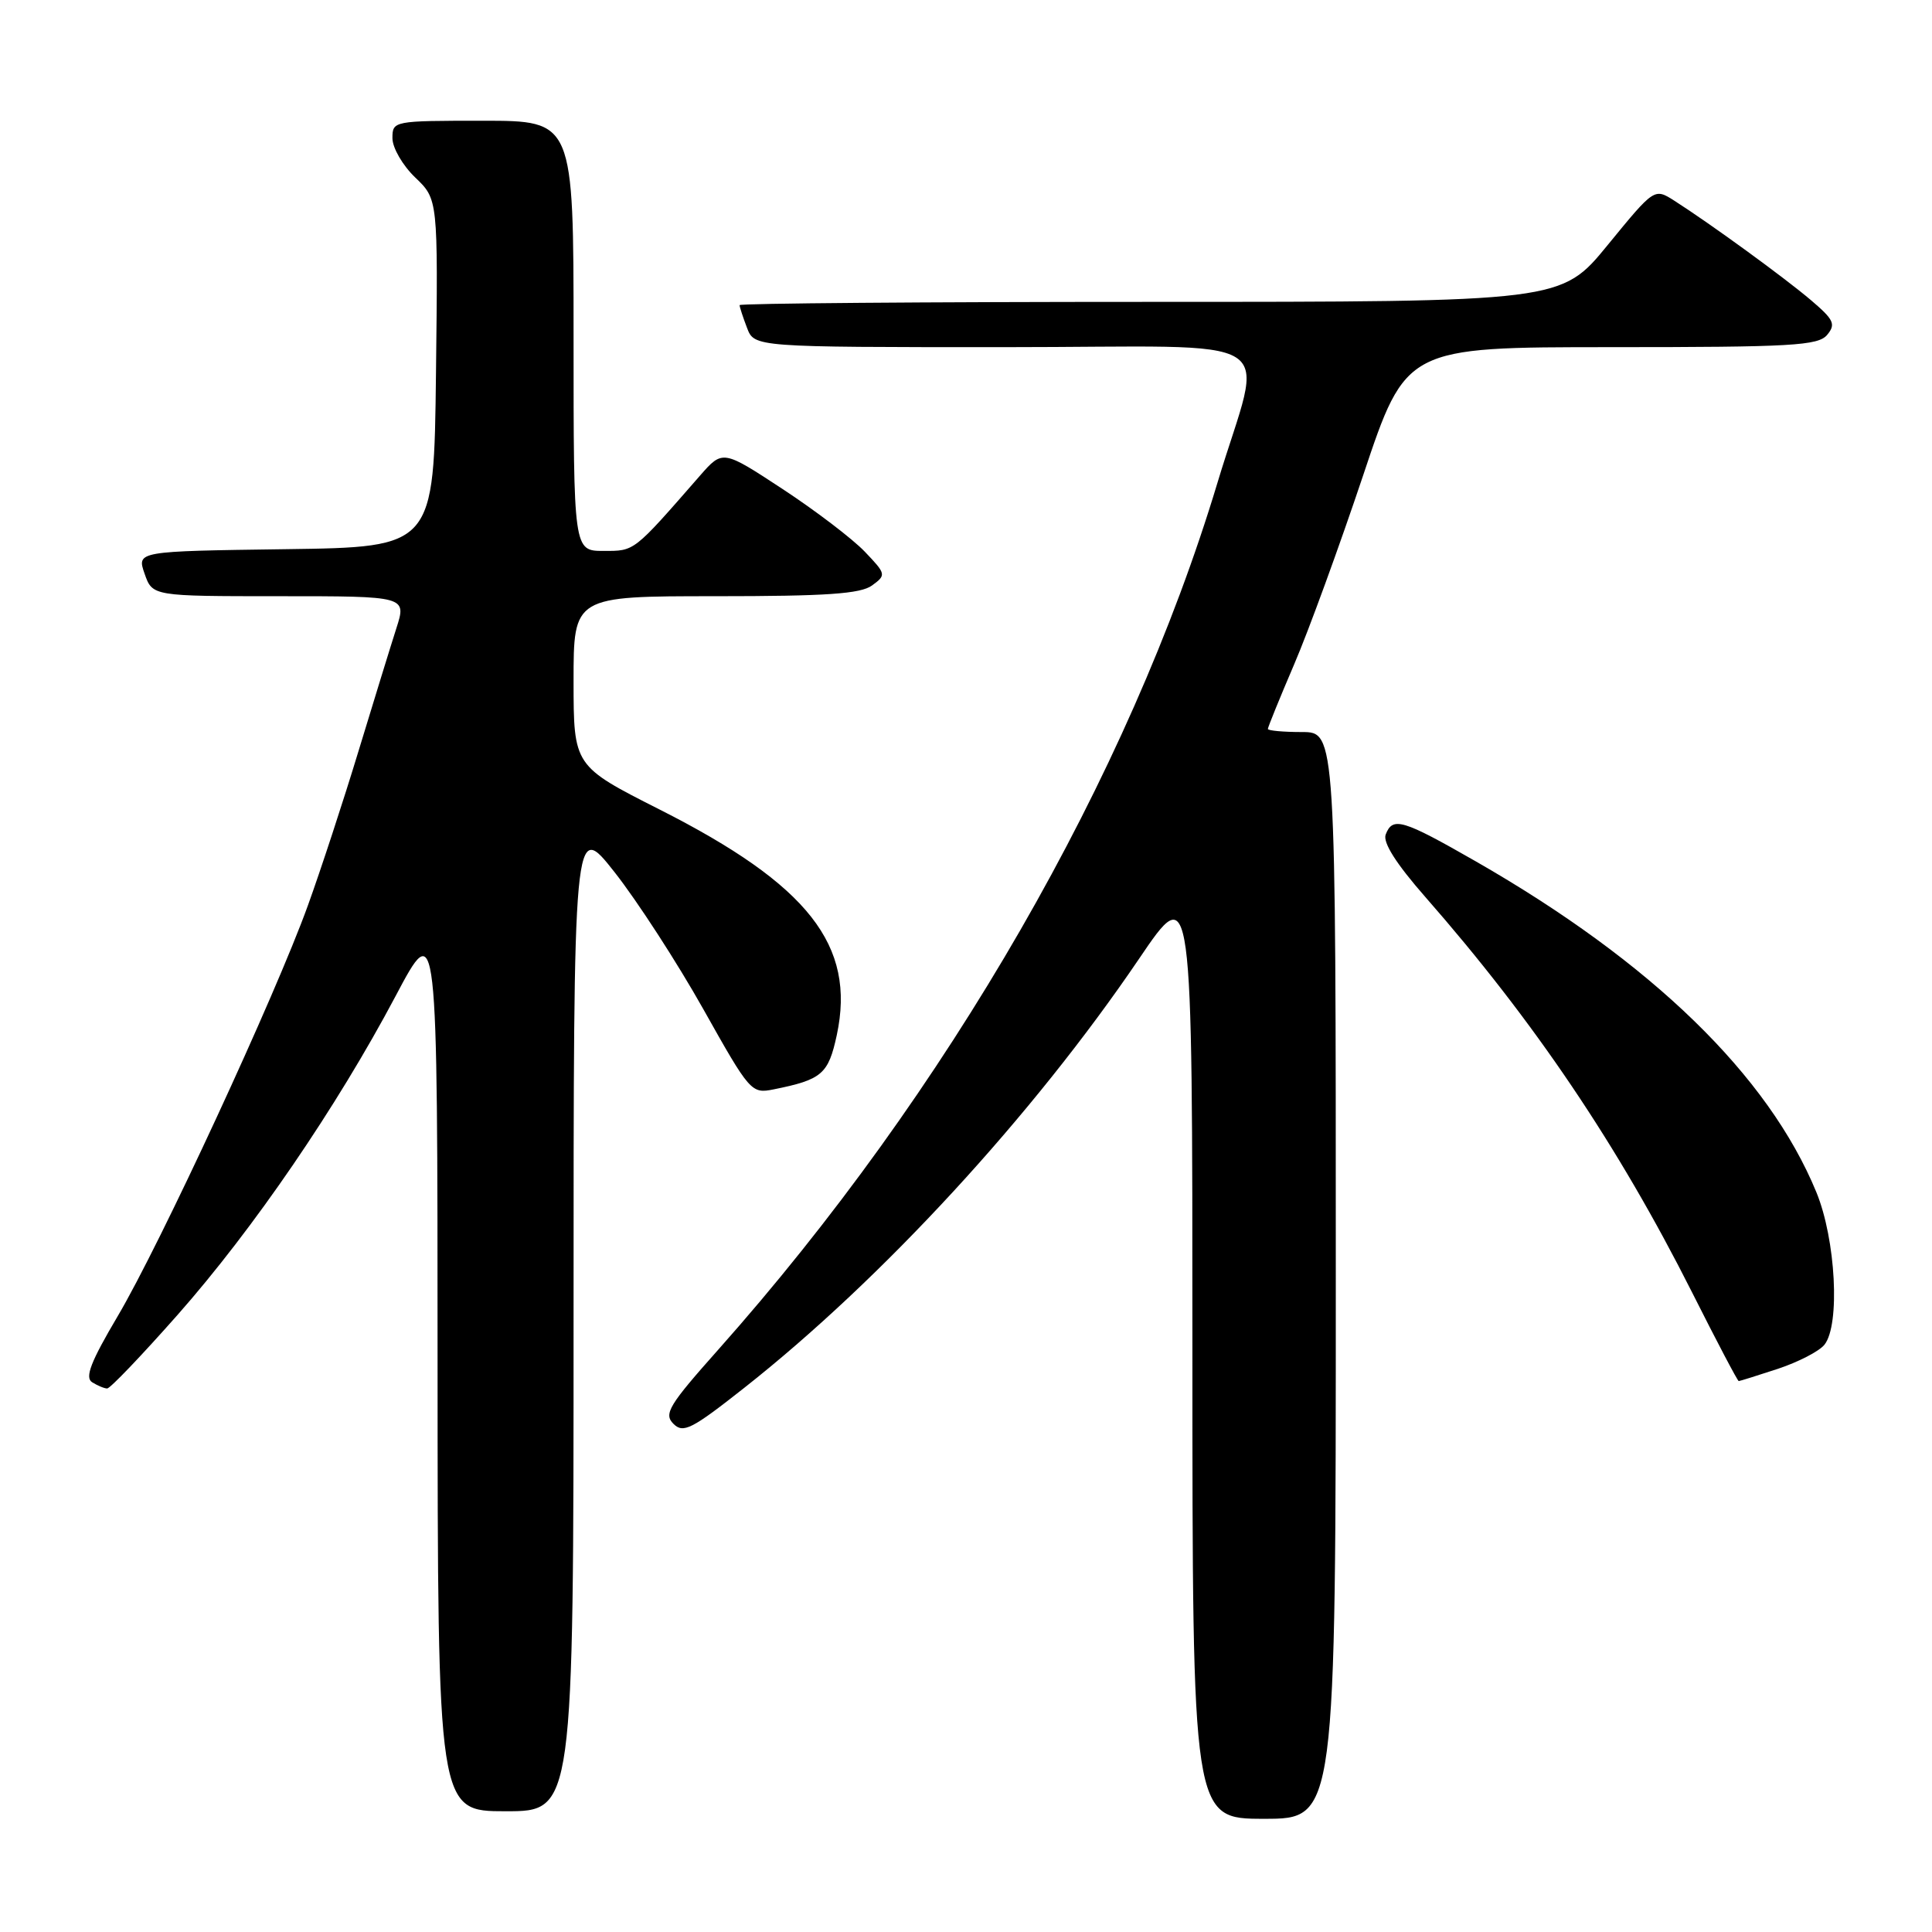 <?xml version="1.0" encoding="UTF-8" standalone="no"?>
<!DOCTYPE svg PUBLIC "-//W3C//DTD SVG 1.1//EN" "http://www.w3.org/Graphics/SVG/1.1/DTD/svg11.dtd" >
<svg xmlns="http://www.w3.org/2000/svg" xmlns:xlink="http://www.w3.org/1999/xlink" version="1.1" viewBox="0 0 256 256">
 <g >
 <path fill="currentColor"
d=" M 177.00 169.00 C 177.00 97.00 177.00 97.00 172.50 97.00 C 170.03 97.00 168.00 96.81 168.00 96.59 C 168.00 96.36 169.56 92.52 171.47 88.06 C 173.39 83.60 177.50 72.31 180.63 62.97 C 186.30 46.00 186.30 46.00 213.53 46.00 C 237.46 46.00 240.92 45.80 242.11 44.37 C 243.28 42.96 243.00 42.36 239.98 39.79 C 236.43 36.77 226.61 29.63 221.85 26.59 C 219.21 24.91 219.21 24.91 213.04 32.45 C 206.87 40.00 206.87 40.00 152.44 40.00 C 122.50 40.00 98.00 40.20 98.00 40.43 C 98.00 40.67 98.44 42.02 98.98 43.43 C 99.95 46.00 99.95 46.00 133.05 46.00 C 171.16 46.00 167.44 43.63 161.31 64.00 C 149.59 102.90 125.49 144.74 95.17 178.84 C 88.63 186.19 87.92 187.35 89.23 188.66 C 90.53 189.96 91.64 189.40 98.60 183.91 C 116.87 169.51 136.85 147.80 150.92 127.06 C 158.00 116.61 158.00 116.61 158.00 178.81 C 158.00 241.00 158.00 241.00 167.50 241.00 C 177.00 241.00 177.00 241.00 177.00 169.00 Z  M 76.00 174.34 C 76.00 108.67 76.00 108.67 81.45 115.59 C 84.44 119.39 89.73 127.55 93.20 133.73 C 99.37 144.72 99.56 144.94 102.50 144.35 C 108.92 143.06 109.76 142.33 110.88 137.15 C 113.42 125.27 107.13 117.25 87.43 107.28 C 76.01 101.50 76.01 101.50 76.00 90.25 C 76.00 79.00 76.00 79.00 94.81 79.00 C 109.52 79.00 114.04 78.69 115.56 77.57 C 117.45 76.19 117.42 76.06 114.57 73.08 C 112.96 71.40 108.07 67.67 103.70 64.80 C 95.76 59.59 95.76 59.59 92.74 63.04 C 83.88 73.19 84.13 73.00 79.98 73.00 C 76.00 73.00 76.00 73.00 76.00 44.50 C 76.00 16.00 76.00 16.00 64.00 16.00 C 52.13 16.00 52.00 16.02 52.00 18.31 C 52.00 19.59 53.36 21.93 55.02 23.52 C 58.04 26.41 58.04 26.41 57.77 49.45 C 57.50 72.50 57.50 72.50 37.81 72.77 C 18.12 73.04 18.12 73.04 19.16 76.02 C 20.20 79.00 20.20 79.00 37.04 79.00 C 53.88 79.00 53.88 79.00 52.52 83.25 C 51.77 85.59 49.52 92.90 47.51 99.50 C 45.51 106.10 42.48 115.33 40.79 120.00 C 36.49 131.92 21.19 164.95 15.59 174.41 C 12.03 180.43 11.22 182.52 12.20 183.15 C 12.92 183.60 13.82 183.98 14.20 183.98 C 14.59 183.99 18.77 179.61 23.51 174.25 C 33.60 162.82 44.60 146.73 52.41 132.00 C 57.97 121.50 57.97 121.50 57.98 180.75 C 58.00 240.00 58.00 240.00 67.00 240.00 C 76.00 240.00 76.00 240.00 76.00 174.34 Z  M 235.57 181.38 C 238.28 180.48 241.06 179.05 241.75 178.18 C 243.85 175.55 243.25 164.23 240.68 157.98 C 234.31 142.50 218.86 127.49 195.54 114.13 C 185.83 108.57 184.53 108.18 183.61 110.58 C 183.21 111.63 185.00 114.45 188.84 118.83 C 203.29 135.31 214.38 151.75 224.21 171.25 C 227.46 177.71 230.24 183.00 230.39 183.00 C 230.53 183.00 232.86 182.27 235.57 181.38 Z "/>
</g>
</svg>